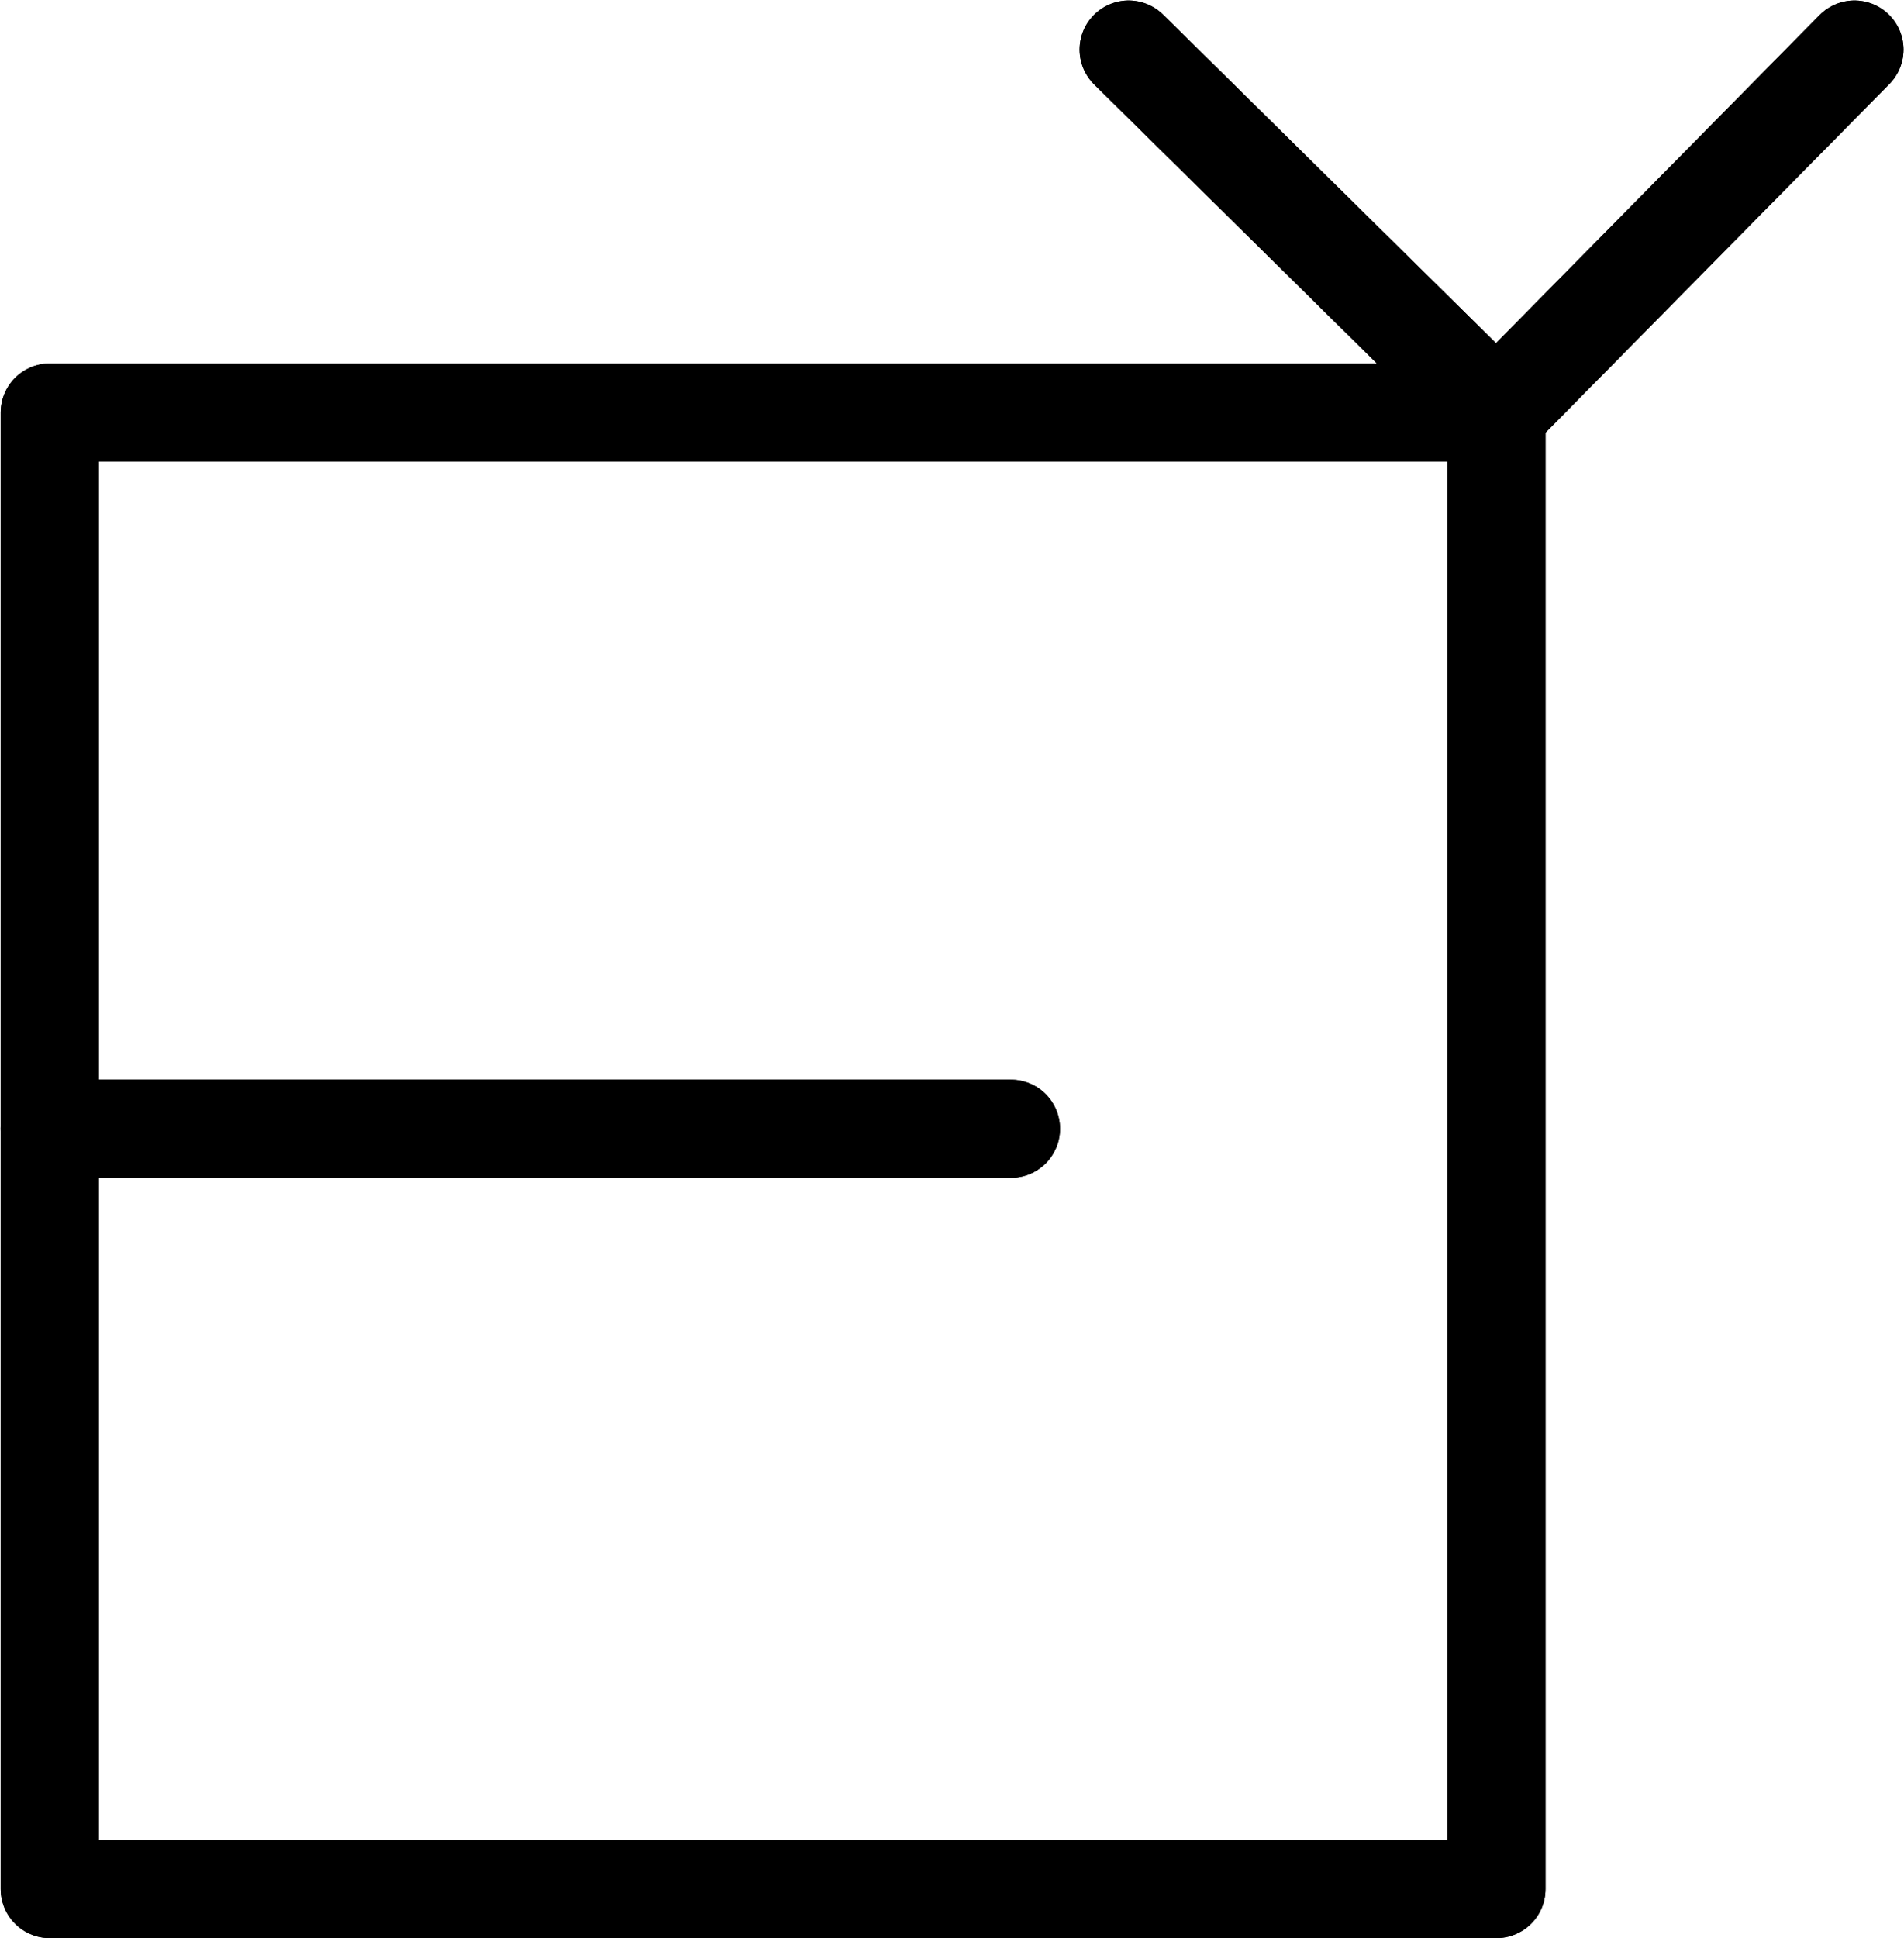 <?xml version="1.0" encoding="UTF-8"?>
<svg xmlns:foaf="http://xmlns.com/foaf/0.1/" xmlns:svg="http://www.w3.org/2000/svg"
     xmlns:dc="http://purl.org/dc/elements/1.1/"
     xmlns:crm="http://www.cidoc-crm.org/cidoc-crm/"
     xmlns="http://www.w3.org/2000/svg"
     xmlns:sodipodi="http://sodipodi.sourceforge.net/DTD/sodipodi-0.dtd"
     xmlns:cc="http://creativecommons.org/ns#"
     xmlns:inkscape="http://www.inkscape.org/namespaces/inkscape"
     xmlns:nmo="http://nomisma.org/ontology#"
     xmlns:rdf="http://www.w3.org/1999/02/22-rdf-syntax-ns#"
     id="Export"
     viewBox="0 0 388.243 395.102"
     version="1.1"
     sodipodi:docname="monogram.bop.212.svg"
     width="388.243"
     height="395.102"
     inkscape:version="0.92.5 (2060ec1f9f, 2020-04-08)">
   <sodipodi:namedview pagecolor="#ffffff" bordercolor="#666666" borderopacity="1"
                       objecttolerance="10"
                       gridtolerance="10"
                       guidetolerance="10"
                       inkscape:pageopacity="0"
                       inkscape:pageshadow="2"
                       inkscape:window-width="640"
                       inkscape:window-height="480"
                       id="namedview21"
                       showgrid="false"
                       inkscape:zoom="0.44277674"
                       inkscape:cx="179.64242"
                       inkscape:cy="186.5"
                       inkscape:window-x="88"
                       inkscape:window-y="27"
                       inkscape:window-maximized="0"
                       inkscape:current-layer="Export"/>
   <defs id="defs4">
      <style id="style2">.cls-1{fill:none;stroke:#000;stroke-linecap:round;stroke-linejoin:round;stroke-width:20px;}</style>
   </defs>
   <title property="dc:title">Monogram 207</title>
   <desc proprety="dc:description">Monogram 207 published by Nomisma.org. See matching URIs and bibliographic references for further information about the usage of this symbol on coinage.</desc>
   <rect class="cls-1" x="10.142" y="84.102" width="295" height="301" id="rect8"
         style="fill:none;stroke:#000000;stroke-width:20px;stroke-linecap:round;stroke-linejoin:round"/>
   <line class="cls-1" x1="206.142" y1="230.102" x2="10.142" y2="230.102"
         id="line10"
         style="fill:none;stroke:#000000;stroke-width:20px;stroke-linecap:round;stroke-linejoin:round"/>
   <polyline class="cls-1" points="317 68 392 142 465 68" id="polyline12"
             style="fill:none;stroke:#000000;stroke-width:20px;stroke-linecap:round;stroke-linejoin:round"
             transform="translate(-86.858,-57.898)"/>
   <rect class="cls-1" x="10.142" y="84.102" width="295" height="301" id="rect14"
         style="fill:none;stroke:#000000;stroke-width:20px;stroke-linecap:round;stroke-linejoin:round"/>
   <line class="cls-1" x1="206.142" y1="230.102" x2="10.142" y2="230.102"
         id="line16"
         style="fill:none;stroke:#000000;stroke-width:20px;stroke-linecap:round;stroke-linejoin:round"/>
   <polyline class="cls-1" points="317 68 392 142 465 68" id="polyline18"
             style="fill:none;stroke:#000000;stroke-width:20px;stroke-linecap:round;stroke-linejoin:round"
             transform="translate(-86.858,-57.898)"/>
</svg>